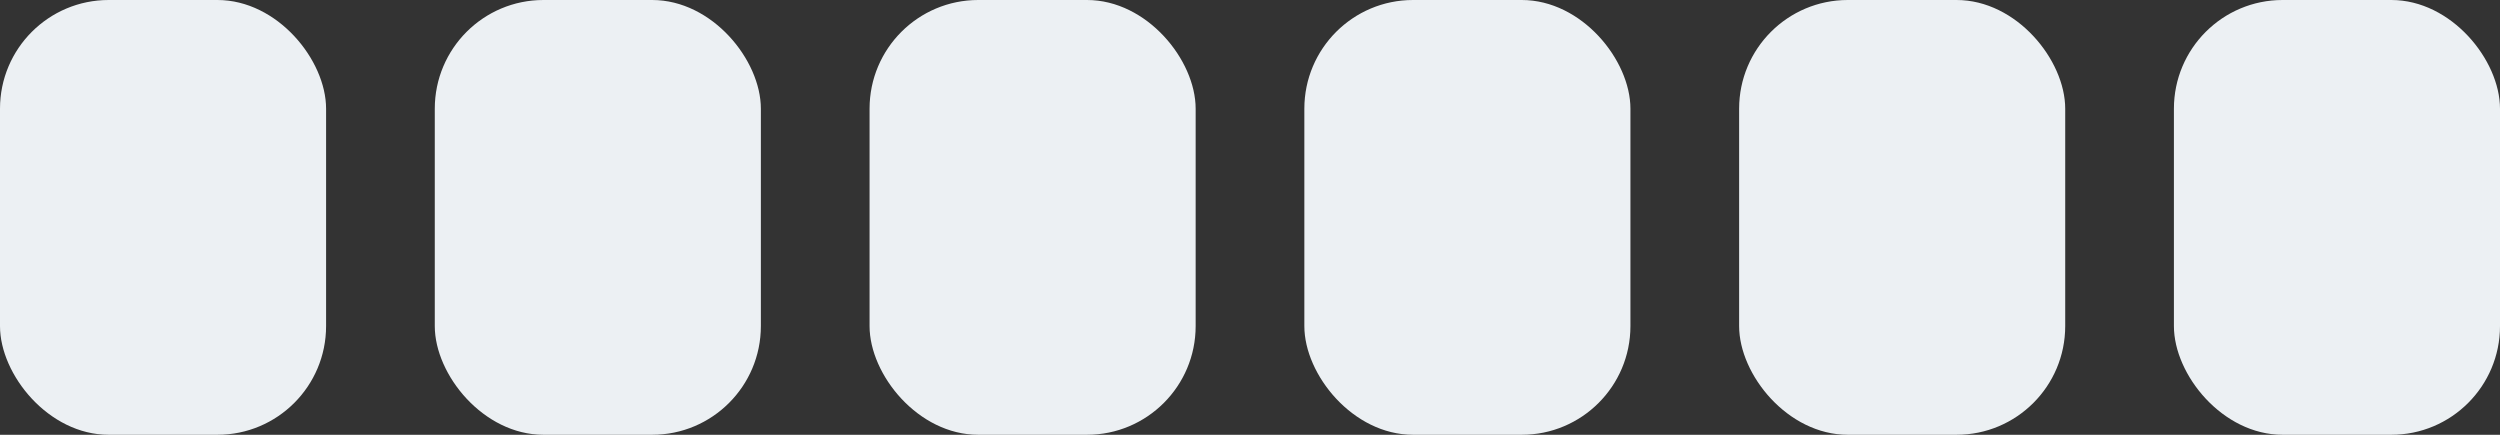 <svg width="23" height="4" viewBox="0 0 23 4" fill="none" xmlns="http://www.w3.org/2000/svg">
<rect x="0" y="0" width="23" height="4" fill="#333333" stroke="none"/>
<rect width="3" height="4" rx="1" fill="#ECF0F3"/>
<rect x="4" width="3" height="4" rx="1" fill="#ECF0F3"/>
<rect x="8" width="3" height="4" rx="1" fill="#ECF0F3"/>
<rect x="12" width="3" height="4" rx="1" fill="#ECF0F3"/>
<rect x="16" width="3" height="4" rx="1" fill="#ECF0F3"/>
<rect x="20" width="3" height="4" rx="1" fill="#ECF0F3"/>
</svg>

